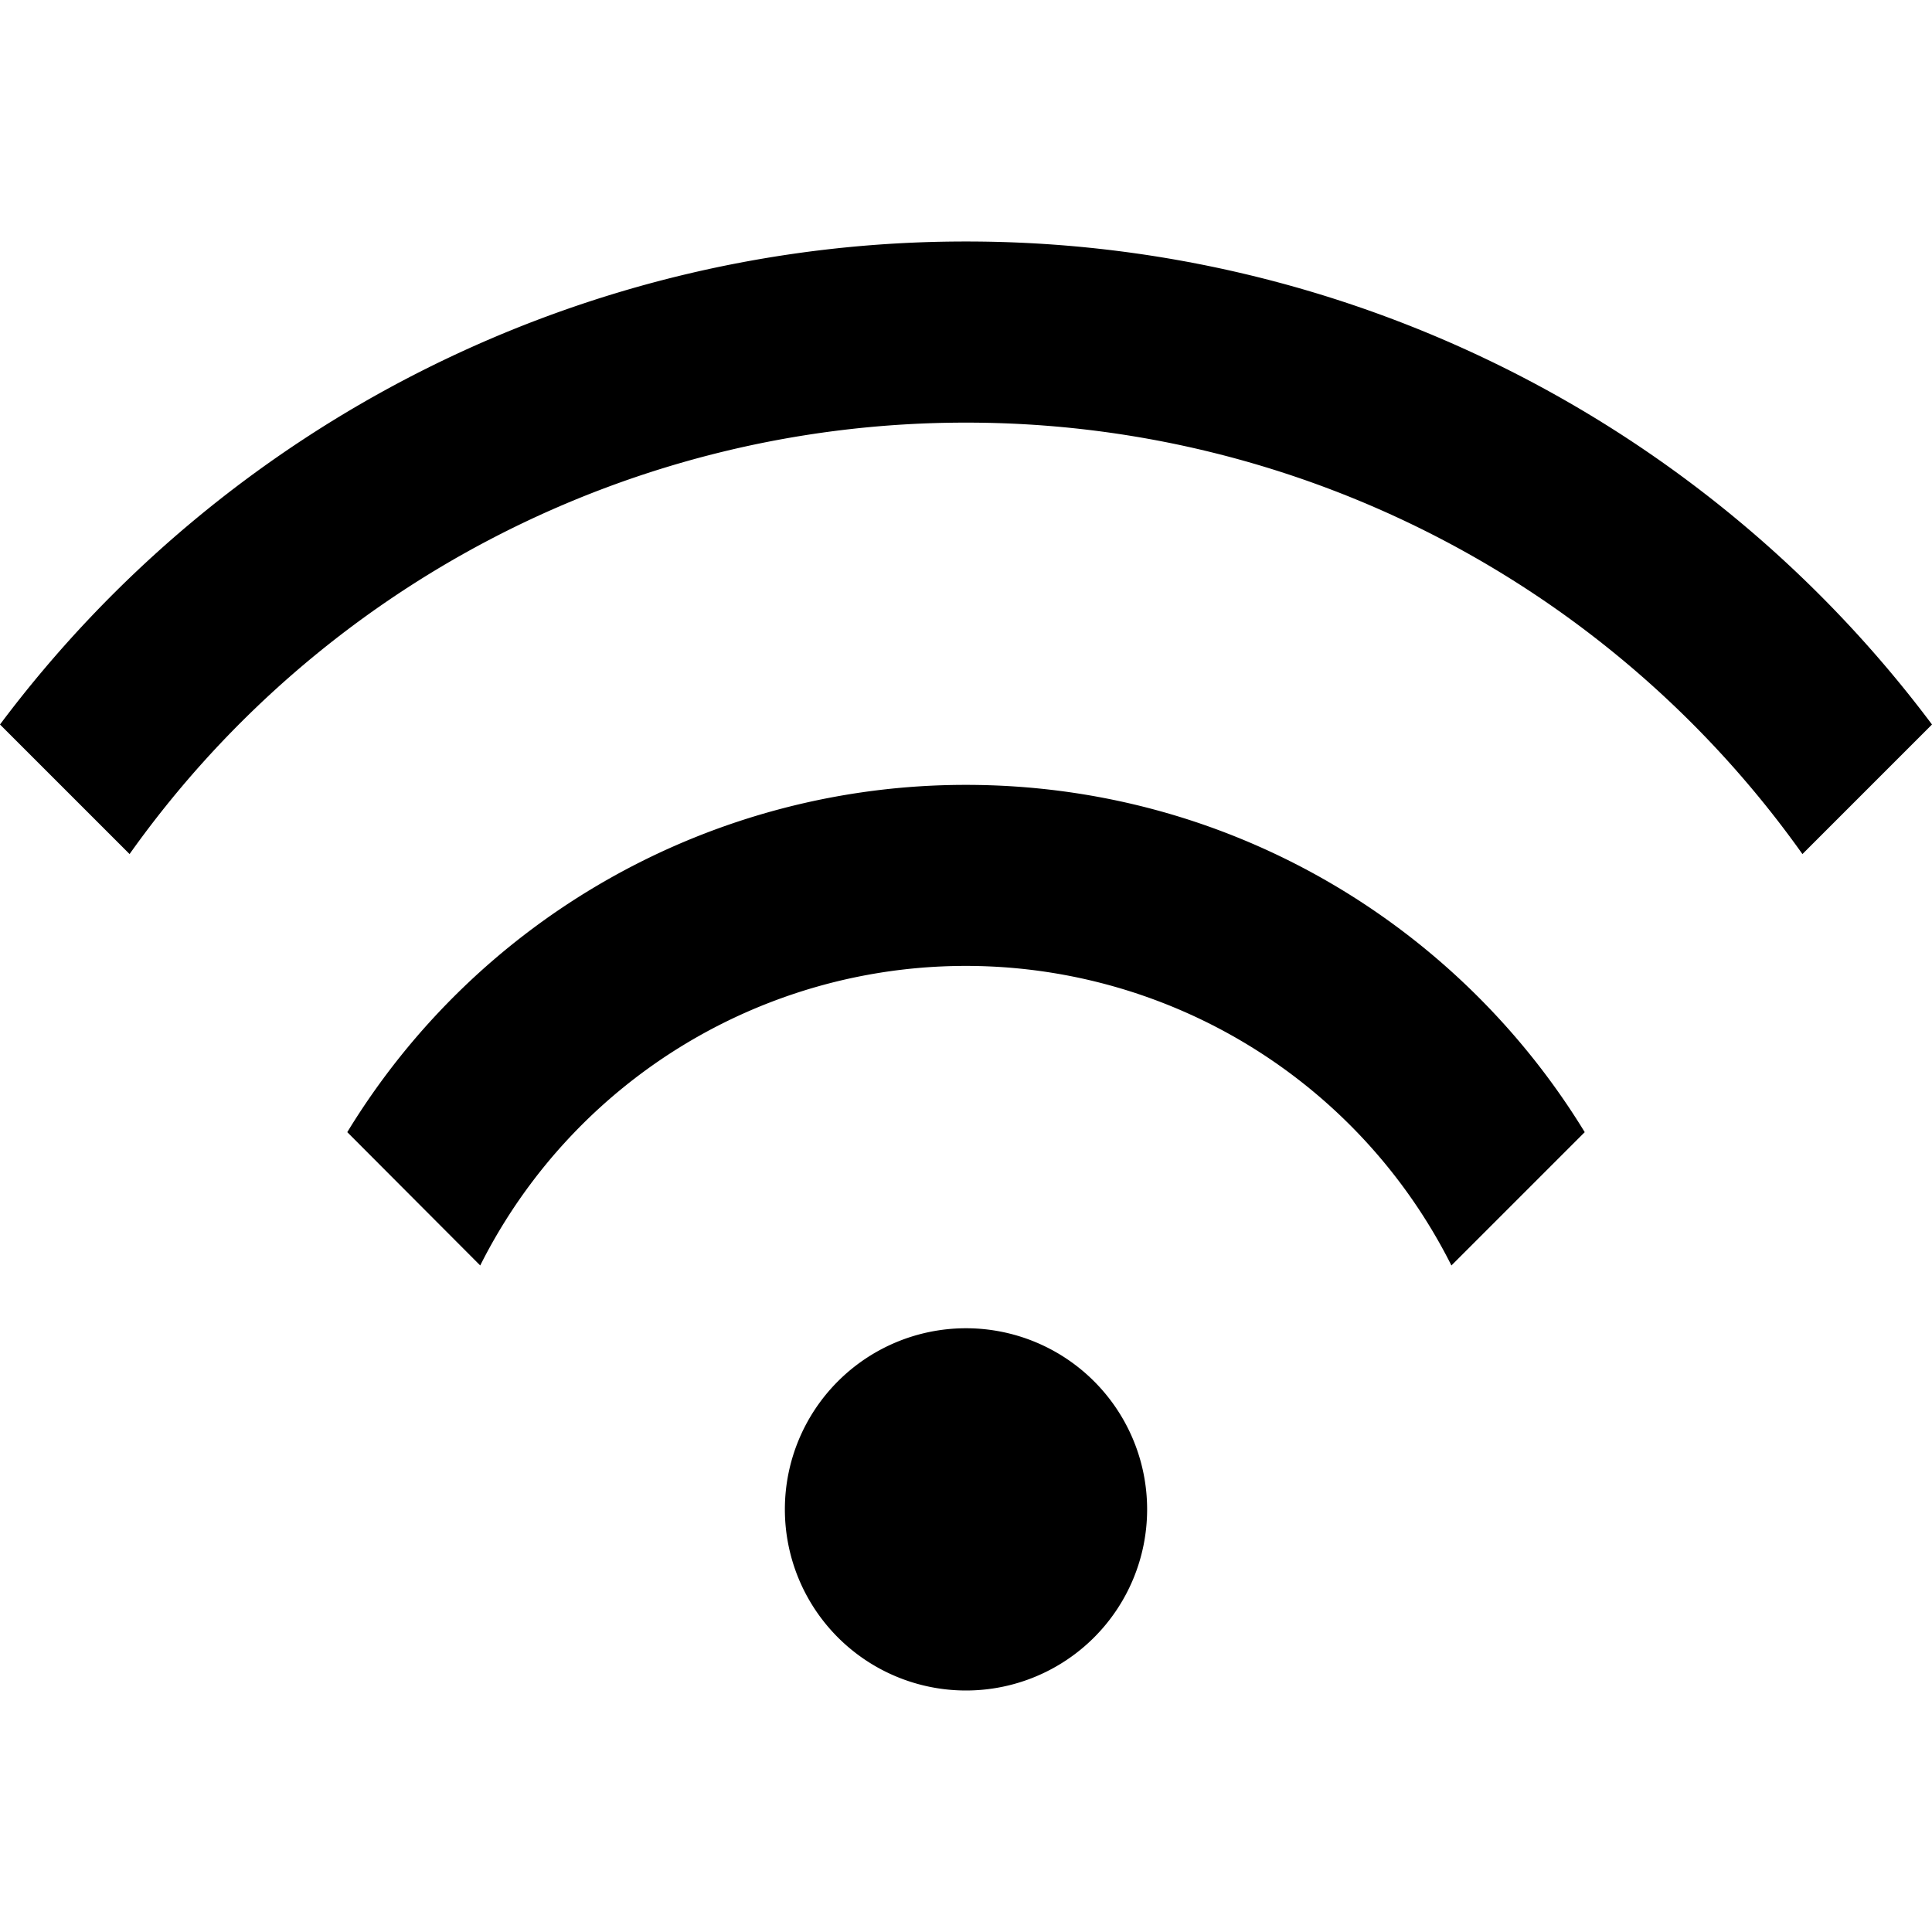 <svg xmlns="http://www.w3.org/2000/svg" width="16" height="16" fill="currentColor" viewBox="0 0 16 16">
  <path d="M16 6a9.985 9.985 0 0 0-8-4 9.985 9.985 0 0 0-8 4l1.073 1.073A8.49 8.49 0 0 1 8 3.5a8.49 8.49 0 0 1 6.927 3.573L16 6Z"/>
  <path d="M13.124 9.376 12.02 10.48a4.5 4.5 0 0 0-8.043 0L2.876 9.376A5.996 5.996 0 0 1 8 6.5c2.17 0 4.07 1.151 5.124 2.876ZM9.5 12.5a1.5 1.5 0 1 1-3 0 1.5 1.5 0 0 1 3 0Z"/>
</svg>
